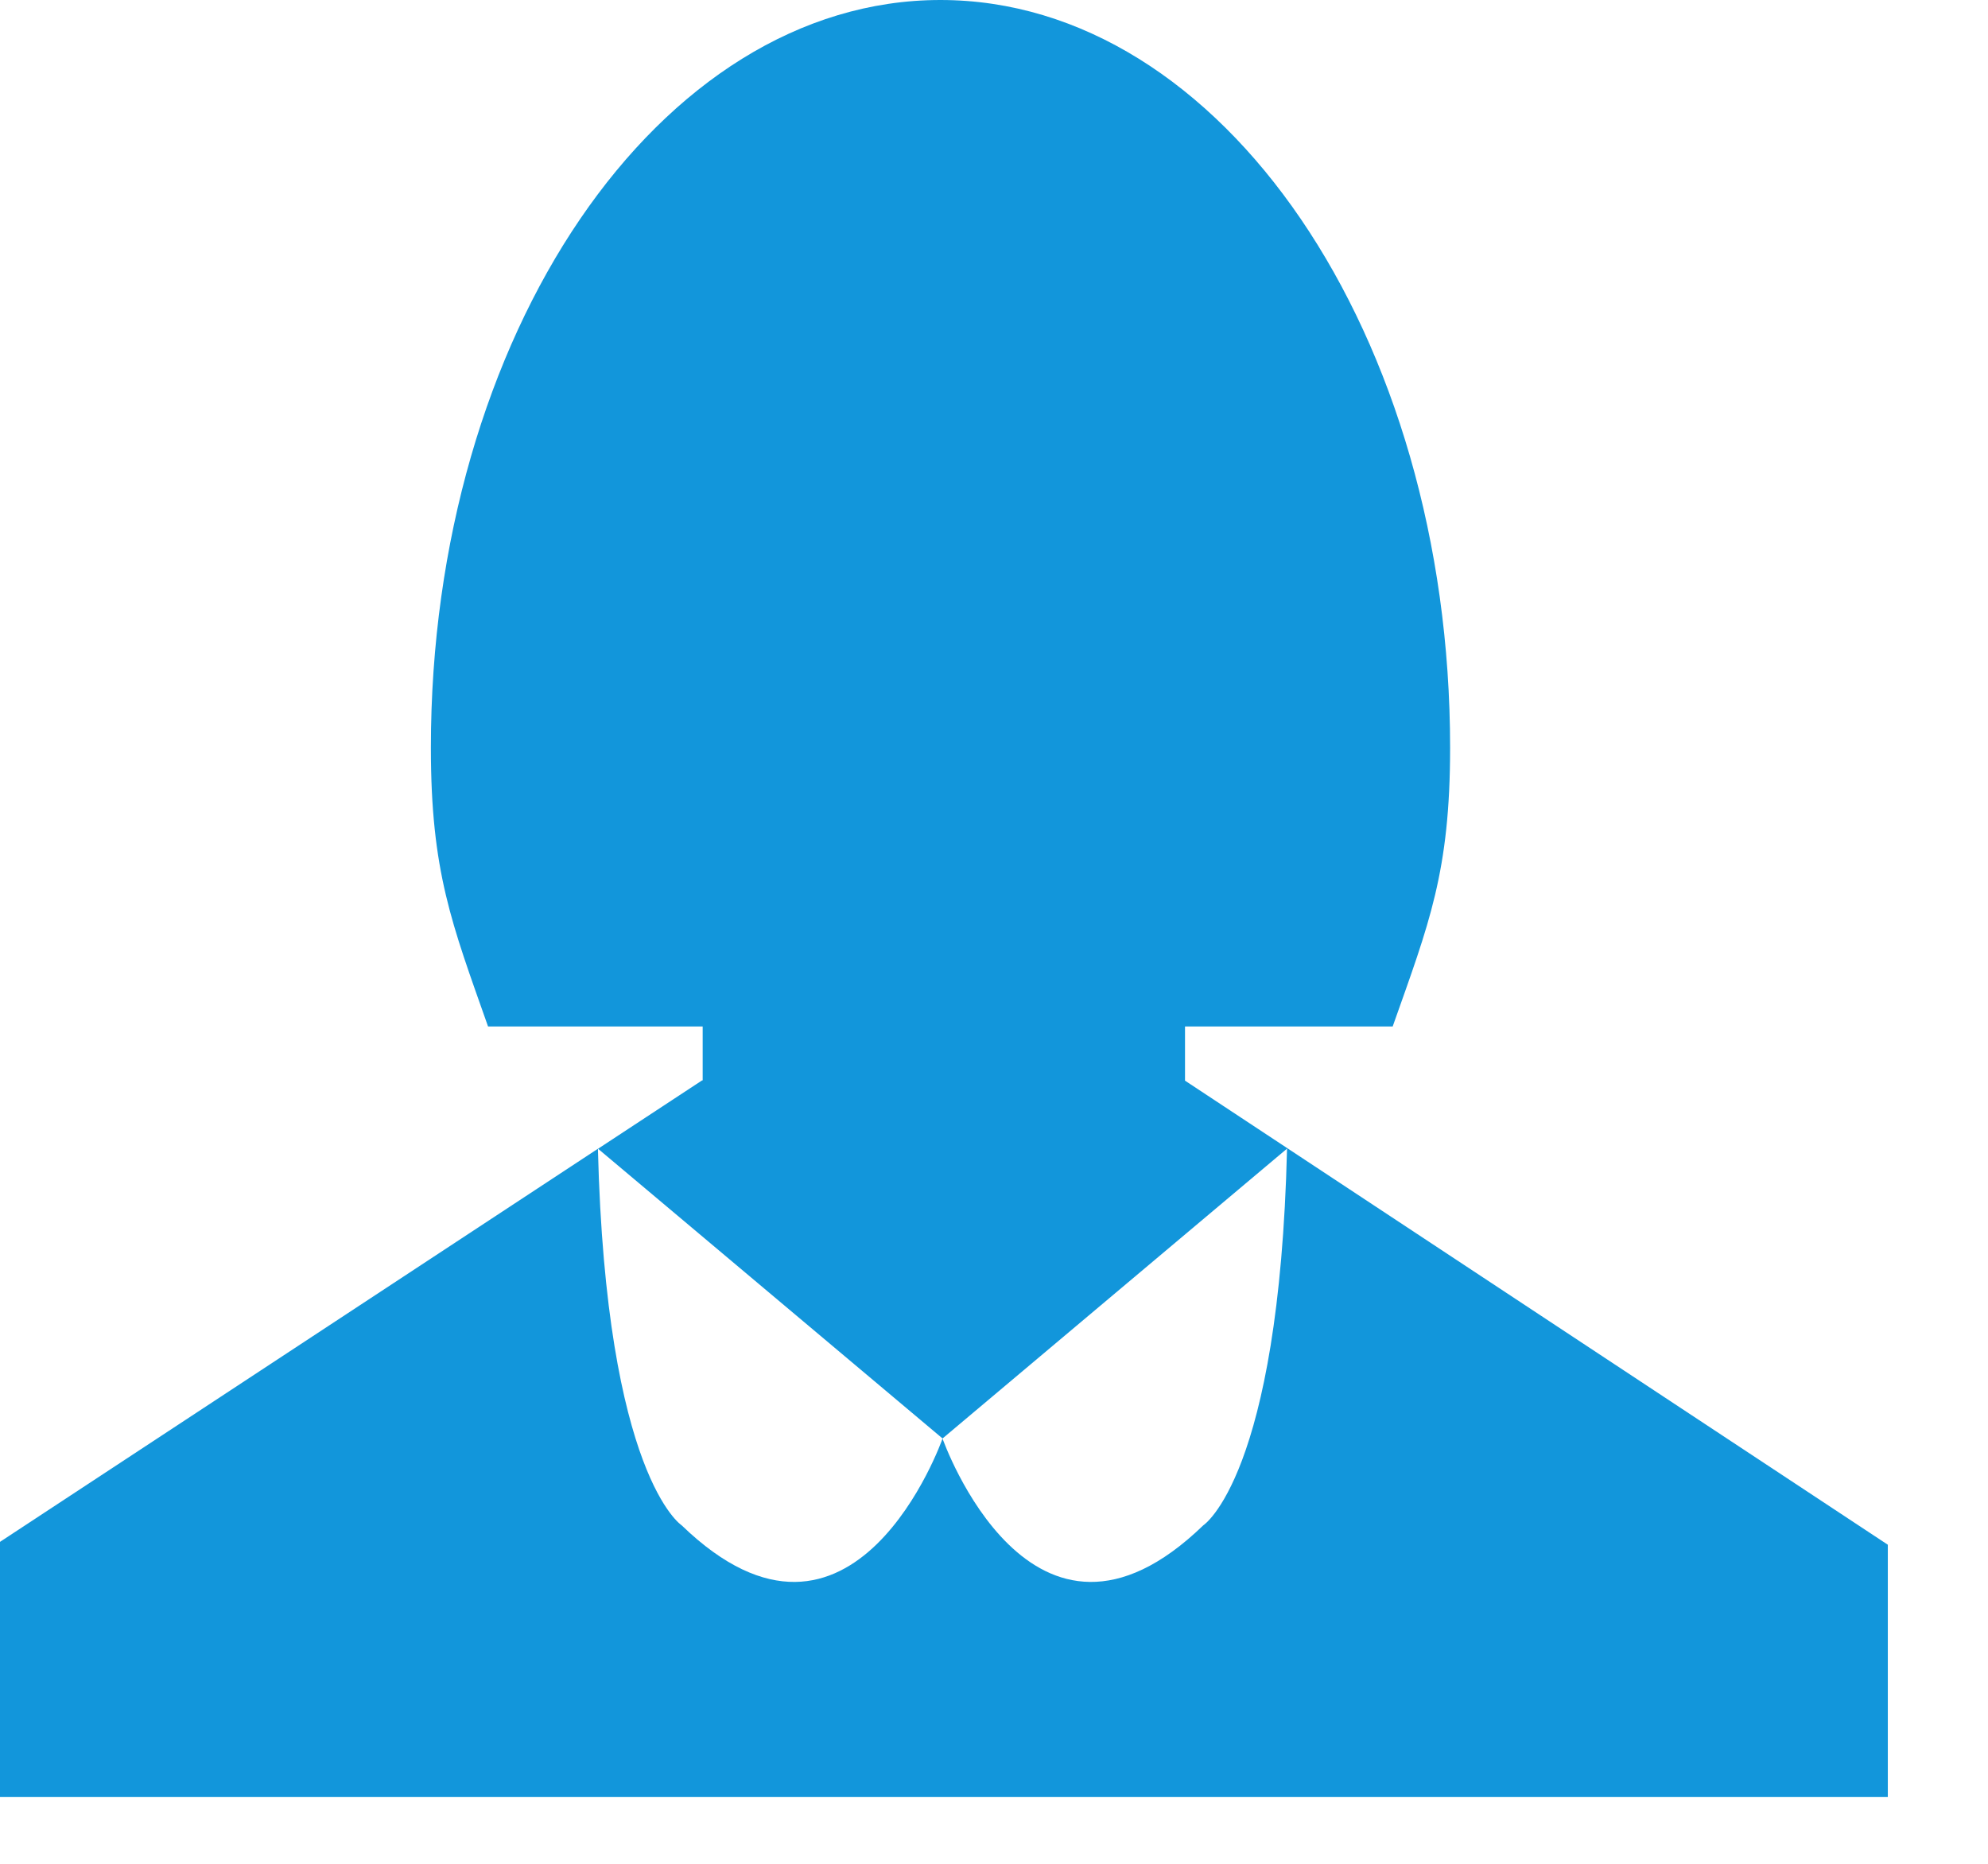 <?xml version="1.0" standalone="no"?><!DOCTYPE svg PUBLIC "-//W3C//DTD SVG 1.1//EN" "http://www.w3.org/Graphics/SVG/1.1/DTD/svg11.dtd"><svg t="1611820404533" class="icon" viewBox="0 0 1092 1024" version="1.1" xmlns="http://www.w3.org/2000/svg" p-id="16696" xmlns:xlink="http://www.w3.org/1999/xlink" width="213.281" height="200"><defs><style type="text/css"></style></defs><path d="M650.923 593.579v-60.007H385.98v59.87h-0.342L328.5 630.99l189.235 159.13L706.97 630.92c-4.37 180.019-46.012 206.916-46.012 206.916-94.413 91.34-143.224-47.65-143.224-47.65s-48.81 138.99-143.291 47.65c0 0-41.506-26.829-46.012-206.848L0 846.916v140.152h1036.97V848.486L650.924 593.58z" p-id="16697" fill="#1296db"></path><path d="M764.996 563.814c20.002-56.524 31.54-84.992 31.54-153.122C796.535 183.91 671.197 0 516.573 0 362.018 0 236.68 183.91 236.68 410.692c0 68.13 11.468 96.598 31.402 153.122h496.913z" p-id="16698" fill="#1296db"></path></svg>